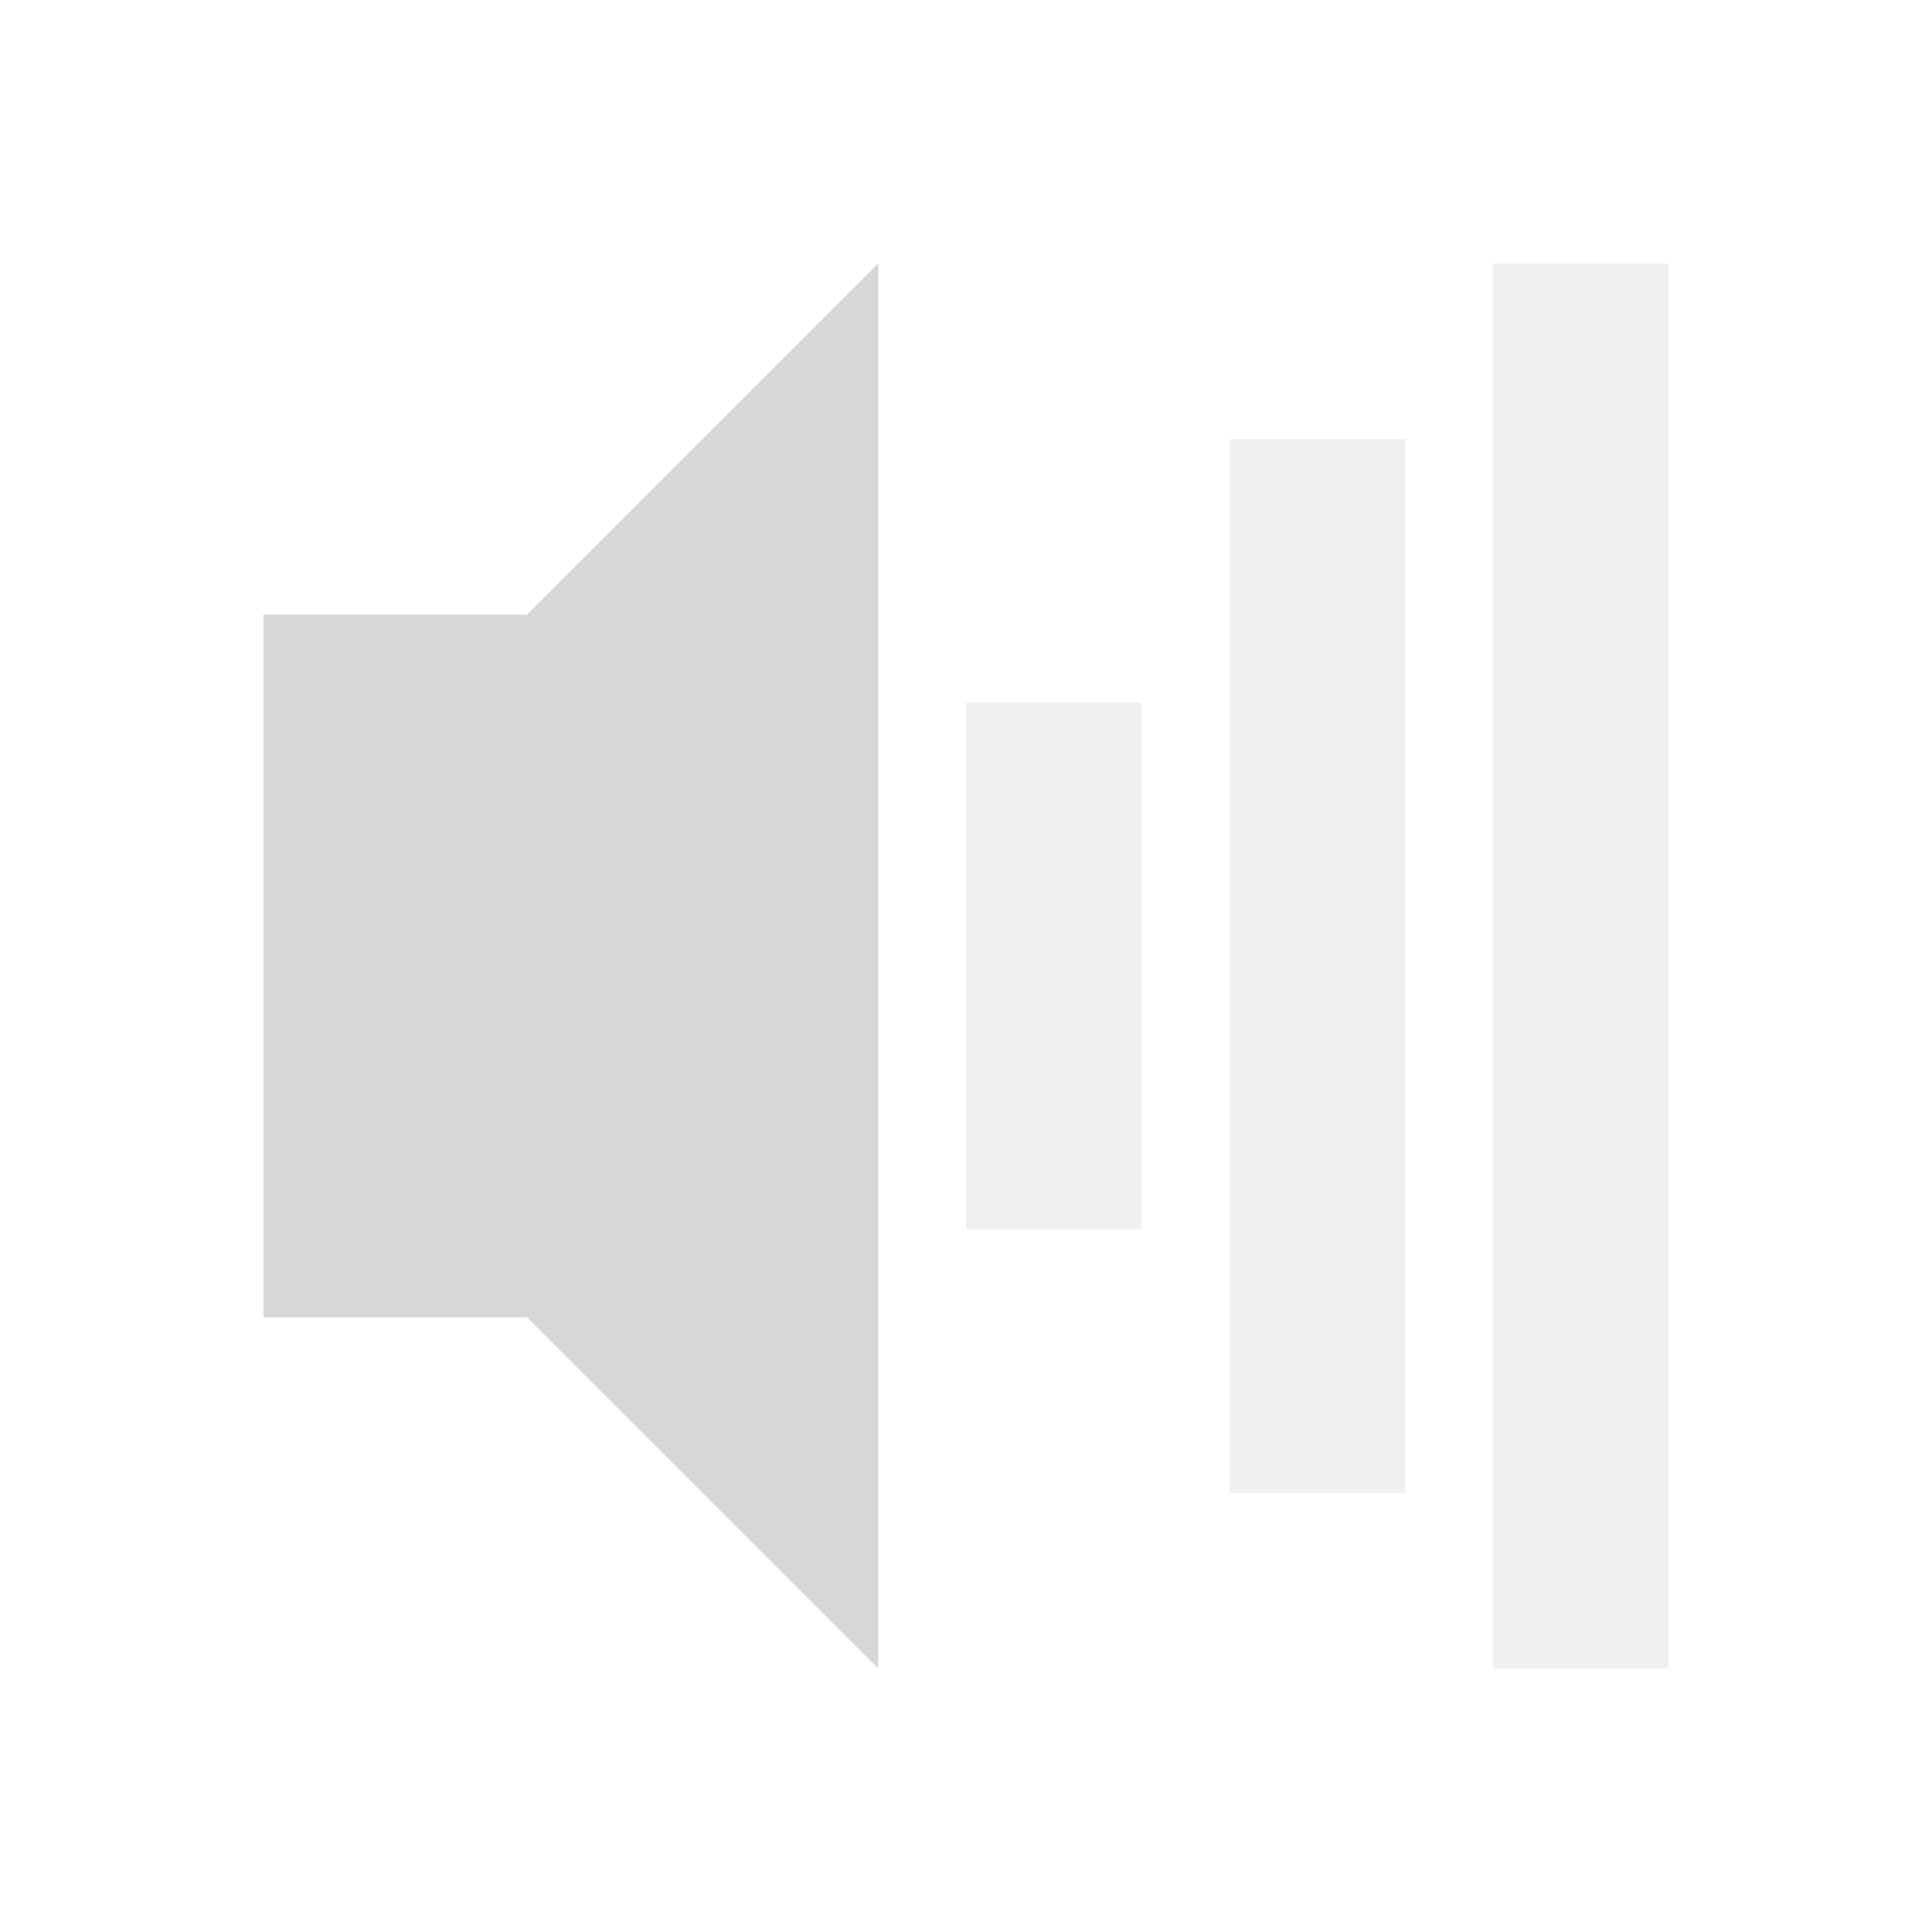 <?xml version="1.0" encoding="UTF-8" standalone="no"?>
<!-- Created with Inkscape (http://www.inkscape.org/) -->

<svg
   xmlns:dc="http://purl.org/dc/elements/1.1/"
   xmlns:cc="http://creativecommons.org/ns#"
   xmlns:rdf="http://www.w3.org/1999/02/22-rdf-syntax-ns#"
   xmlns:svg="http://www.w3.org/2000/svg"
   xmlns="http://www.w3.org/2000/svg"
   xmlns:sodipodi="http://sodipodi.sourceforge.net/DTD/sodipodi-0.dtd"
   xmlns:inkscape="http://www.inkscape.org/namespaces/inkscape"
   id="svg2"
   height="22"
   width="22"
   version="1.0"
   inkscape:version="0.48.4 r9939"
   sodipodi:docname="audio-volume-low-zero-panel.svg">
  <defs
     id="defs9" />
  <sodipodi:namedview
     pagecolor="#ffffff"
     bordercolor="#666666"
     borderopacity="1"
     objecttolerance="10"
     gridtolerance="10"
     guidetolerance="10"
     inkscape:pageopacity="0"
     inkscape:pageshadow="2"
     inkscape:window-width="1366"
     inkscape:window-height="709"
     id="namedview7"
     showgrid="true"
     inkscape:zoom="13.906433"
     inkscape:cx="10.951826"
     inkscape:cy="10.153283"
     inkscape:window-x="0"
     inkscape:window-y="27"
     inkscape:window-maximized="1"
     inkscape:current-layer="svg2">
    <inkscape:grid
       type="xygrid"
       id="grid2988"
       empspacing="5"
       visible="true"
       enabled="true"
       snapvisiblegridlinesonly="true" />
  </sodipodi:namedview>
  <path
     style="opacity:0.8;fill:#cdcdcd#000000;fill-opacity:1"
     d="m 10,3 -4,4 -3,0 0,8 3,0 4,4 z"
     id="rect2384"
     inkscape:connector-curvature="0"
     sodipodi:nodetypes="ccccccc" />
  <path
     style="opacity:0.3;fill:#cdcdcd#000000;fill-opacity:1;stroke:none"
     d="m 14,5 0,12 2,0 0,-12 z"
     id="path2983"
     inkscape:connector-curvature="0" />
  <path
     style="opacity:0.3;fill:#cdcdcd#000000;fill-opacity:1;stroke:none"
     d="m 17,3 0,16 2,0 0,-16 z"
     id="path3753"
     inkscape:connector-curvature="0" />
  <path
     style="opacity:0.3;fill:#cdcdcd#000000;fill-opacity:1;stroke:none"
     d="M 11,8 11,14 l 2,0 0,-6 z"
     id="path2985"
     inkscape:connector-curvature="0" />
</svg>